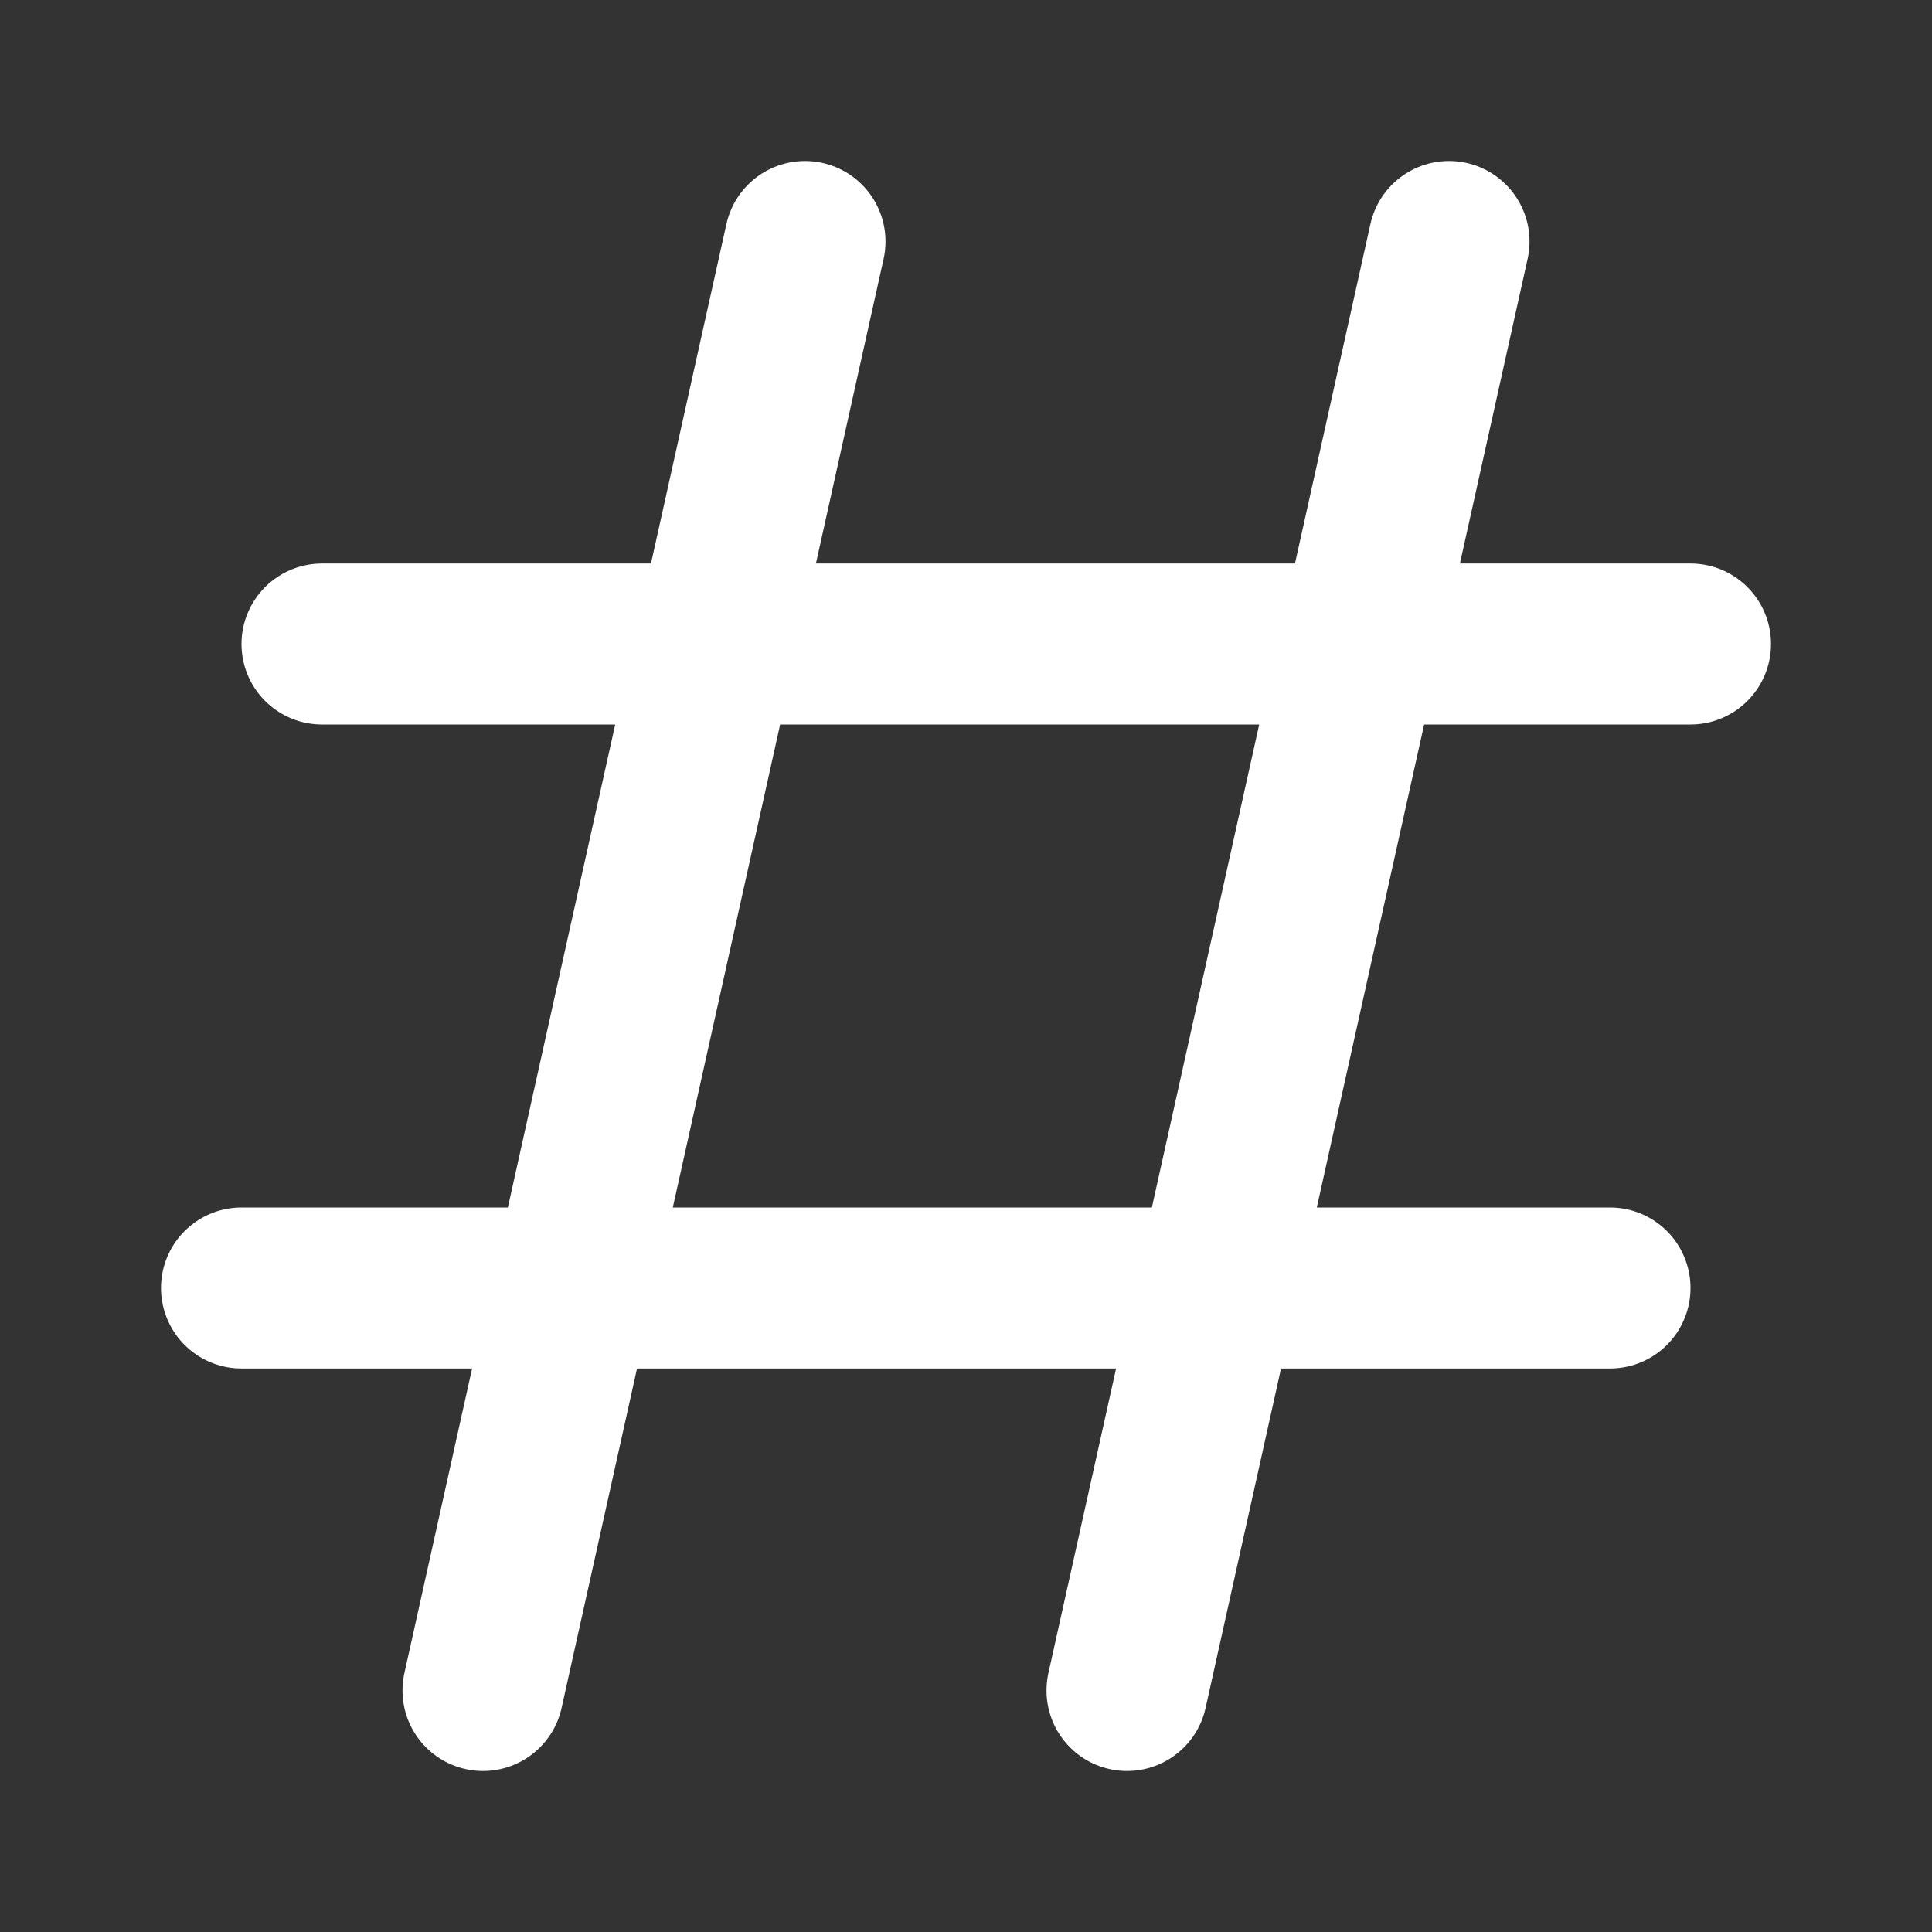 <svg width="24px" height="24px" viewBox="0 0 24 24" fill="none" xmlns="http://www.w3.org/2000/svg">
<rect x="0" y="0" width="24" height="24" fill="#333333" stroke="none"/>
<path d="M10 3L6 21" stroke="white" stroke-width="2" stroke-linecap="round" stroke-linejoin="round"/>
<path d="M18 3L14 21" stroke="white" stroke-width="2" stroke-linecap="round" stroke-linejoin="round"/>
<path d="M4 8H21" stroke="white" stroke-width="2" stroke-linecap="round" stroke-linejoin="round"/>
<path d="M3 16H20" stroke="white" stroke-width="2" stroke-linecap="round" stroke-linejoin="round"/>
</svg>
